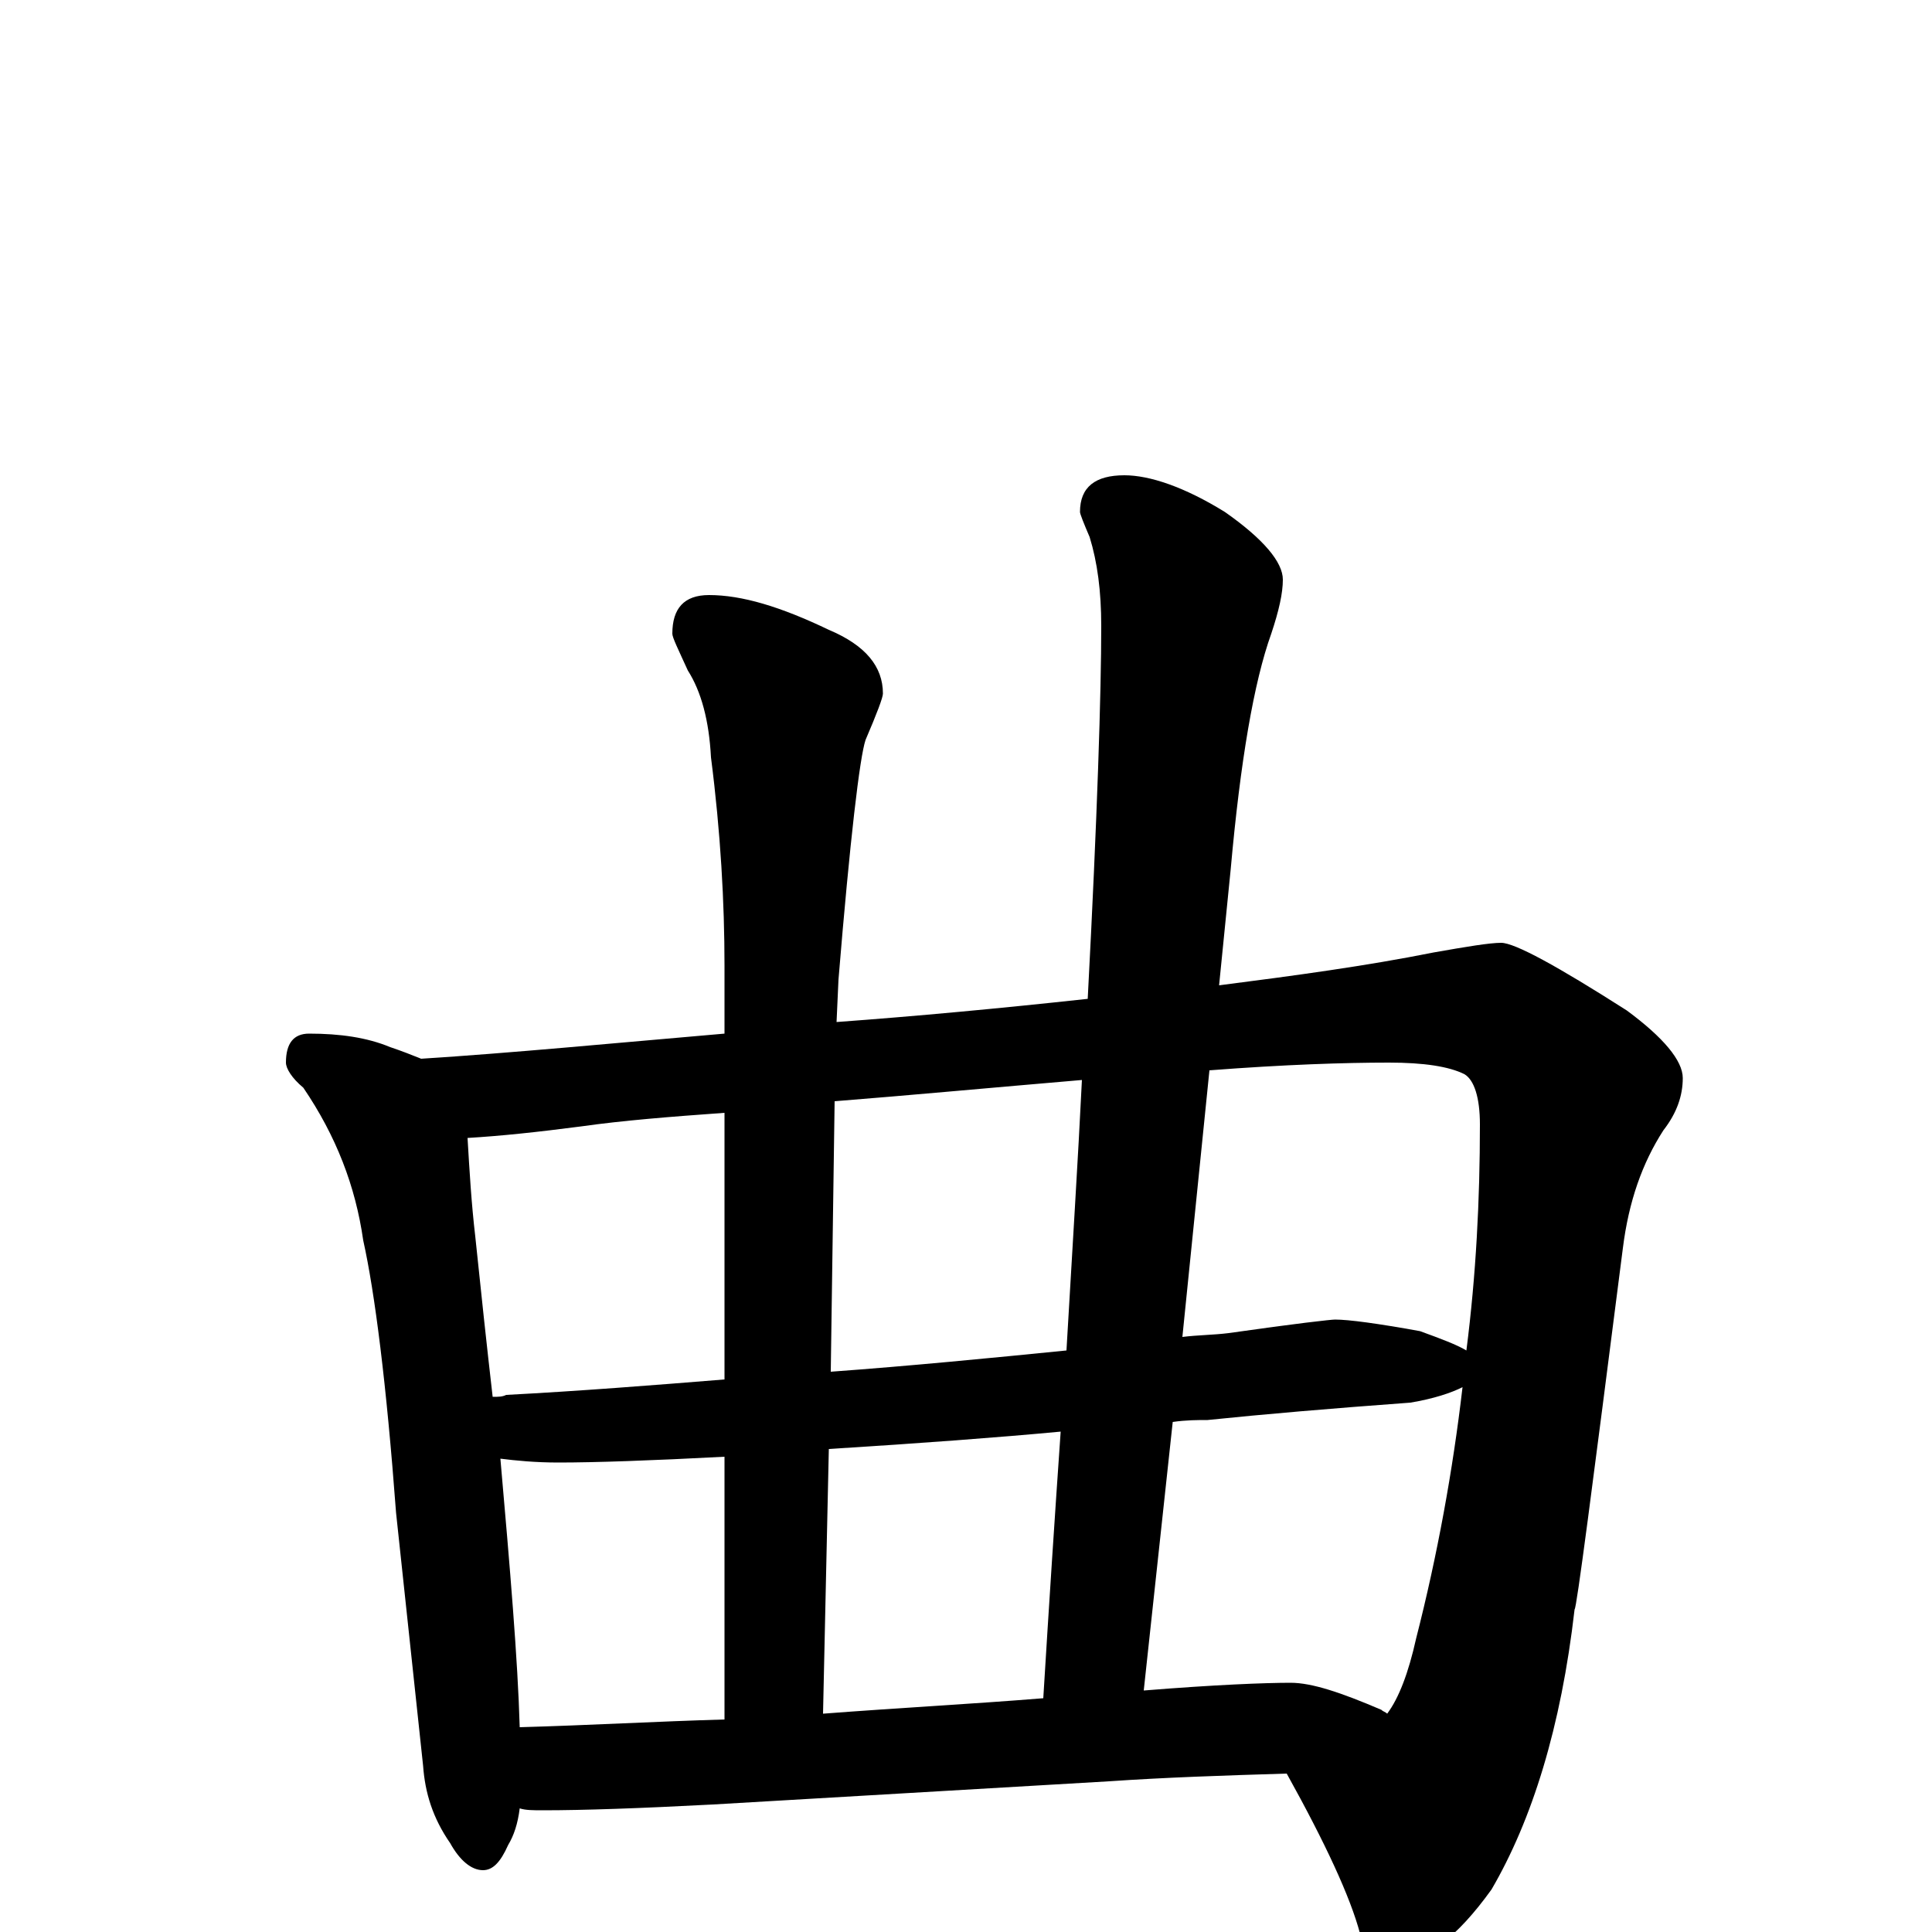 <?xml version="1.0" encoding="utf-8" ?>
<!DOCTYPE svg PUBLIC "-//W3C//DTD SVG 1.1//EN" "http://www.w3.org/Graphics/SVG/1.1/DTD/svg11.dtd">
<svg version="1.1" id="Layer_1" xmlns="http://www.w3.org/2000/svg" xmlns:xlink="http://www.w3.org/1999/xlink" x="0px" y="145px" width="1000px" height="1000px" viewBox="0 0 1000 1000" enable-background="new 0 0 1000 1000" xml:space="preserve">
<g id="Layer_1">
<path id="glyph" transform="matrix(1 0 0 -1 0 1000)" d="M160,465C176,465 190,463 202,458C208,456 213,454 218,452C265,455 317,460 375,465l0,35C375,533 373,569 368,608C367,627 363,642 356,653C351,664 348,670 348,672C348,685 354,692 367,692C384,692 404,686 429,674C448,666 457,655 457,641C457,639 454,631 448,617C445,608 440,566 434,493l-1,-22C474,474 517,478 563,483C568,578 570,642 570,676C570,694 568,709 564,722C561,729 559,734 559,735C559,748 567,754 582,754C595,754 613,748 634,735C654,721 664,709 664,700C664,693 662,684 658,672C649,647 642,606 637,550l-6,-60C670,495 707,500 742,507C759,510 771,512 777,512C784,512 806,500 842,477C861,463 871,451 871,442C871,433 868,424 861,415C850,398 843,378 840,354C824,229 816,167 815,167C808,106 793,58 772,22C754,-3 738,-15 723,-15C714,-15 707,-10 704,-1C699,18 686,46 666,82C633,81 603,80 574,78l-205,-12C331,64 302,63 281,63C276,63 272,63 269,64C268,56 266,50 263,45C259,36 255,32 250,32C244,32 238,37 233,46C224,59 220,72 219,86l-14,131C200,284 194,331 188,358C184,386 174,412 157,437C151,442 148,447 148,450C148,460 152,465 160,465M269,106C305,107 340,109 375,110l0,136C337,244 308,243 289,243C277,243 267,244 259,245C264,188 268,141 269,106M426,113C465,116 503,118 540,121C543,170 546,216 549,259C517,256 477,253 429,250M592,125C629,128 655,129 668,129C679,129 694,124 715,115C716,114 717,114 718,113C724,121 729,134 733,152C744,195 752,239 757,282C751,279 742,276 730,274C689,271 654,268 625,265C620,265 614,265 607,264M255,277C258,277 260,277 262,278C300,280 338,283 375,286l0,138C347,422 322,420 301,417C278,414 259,412 242,411C243,394 244,377 246,360C249,331 252,303 255,277M432,430l-2,-140C471,293 512,297 552,301C555,353 558,400 560,441C513,437 470,433 432,430M626,446l-14,-138C620,309 628,309 636,310C671,315 689,317 691,317C698,317 713,315 735,311C746,307 754,304 759,301C764,340 766,379 766,418C766,432 763,441 758,444C750,448 737,450 719,450C696,450 665,449 626,446z"/>
</g>
</svg>
